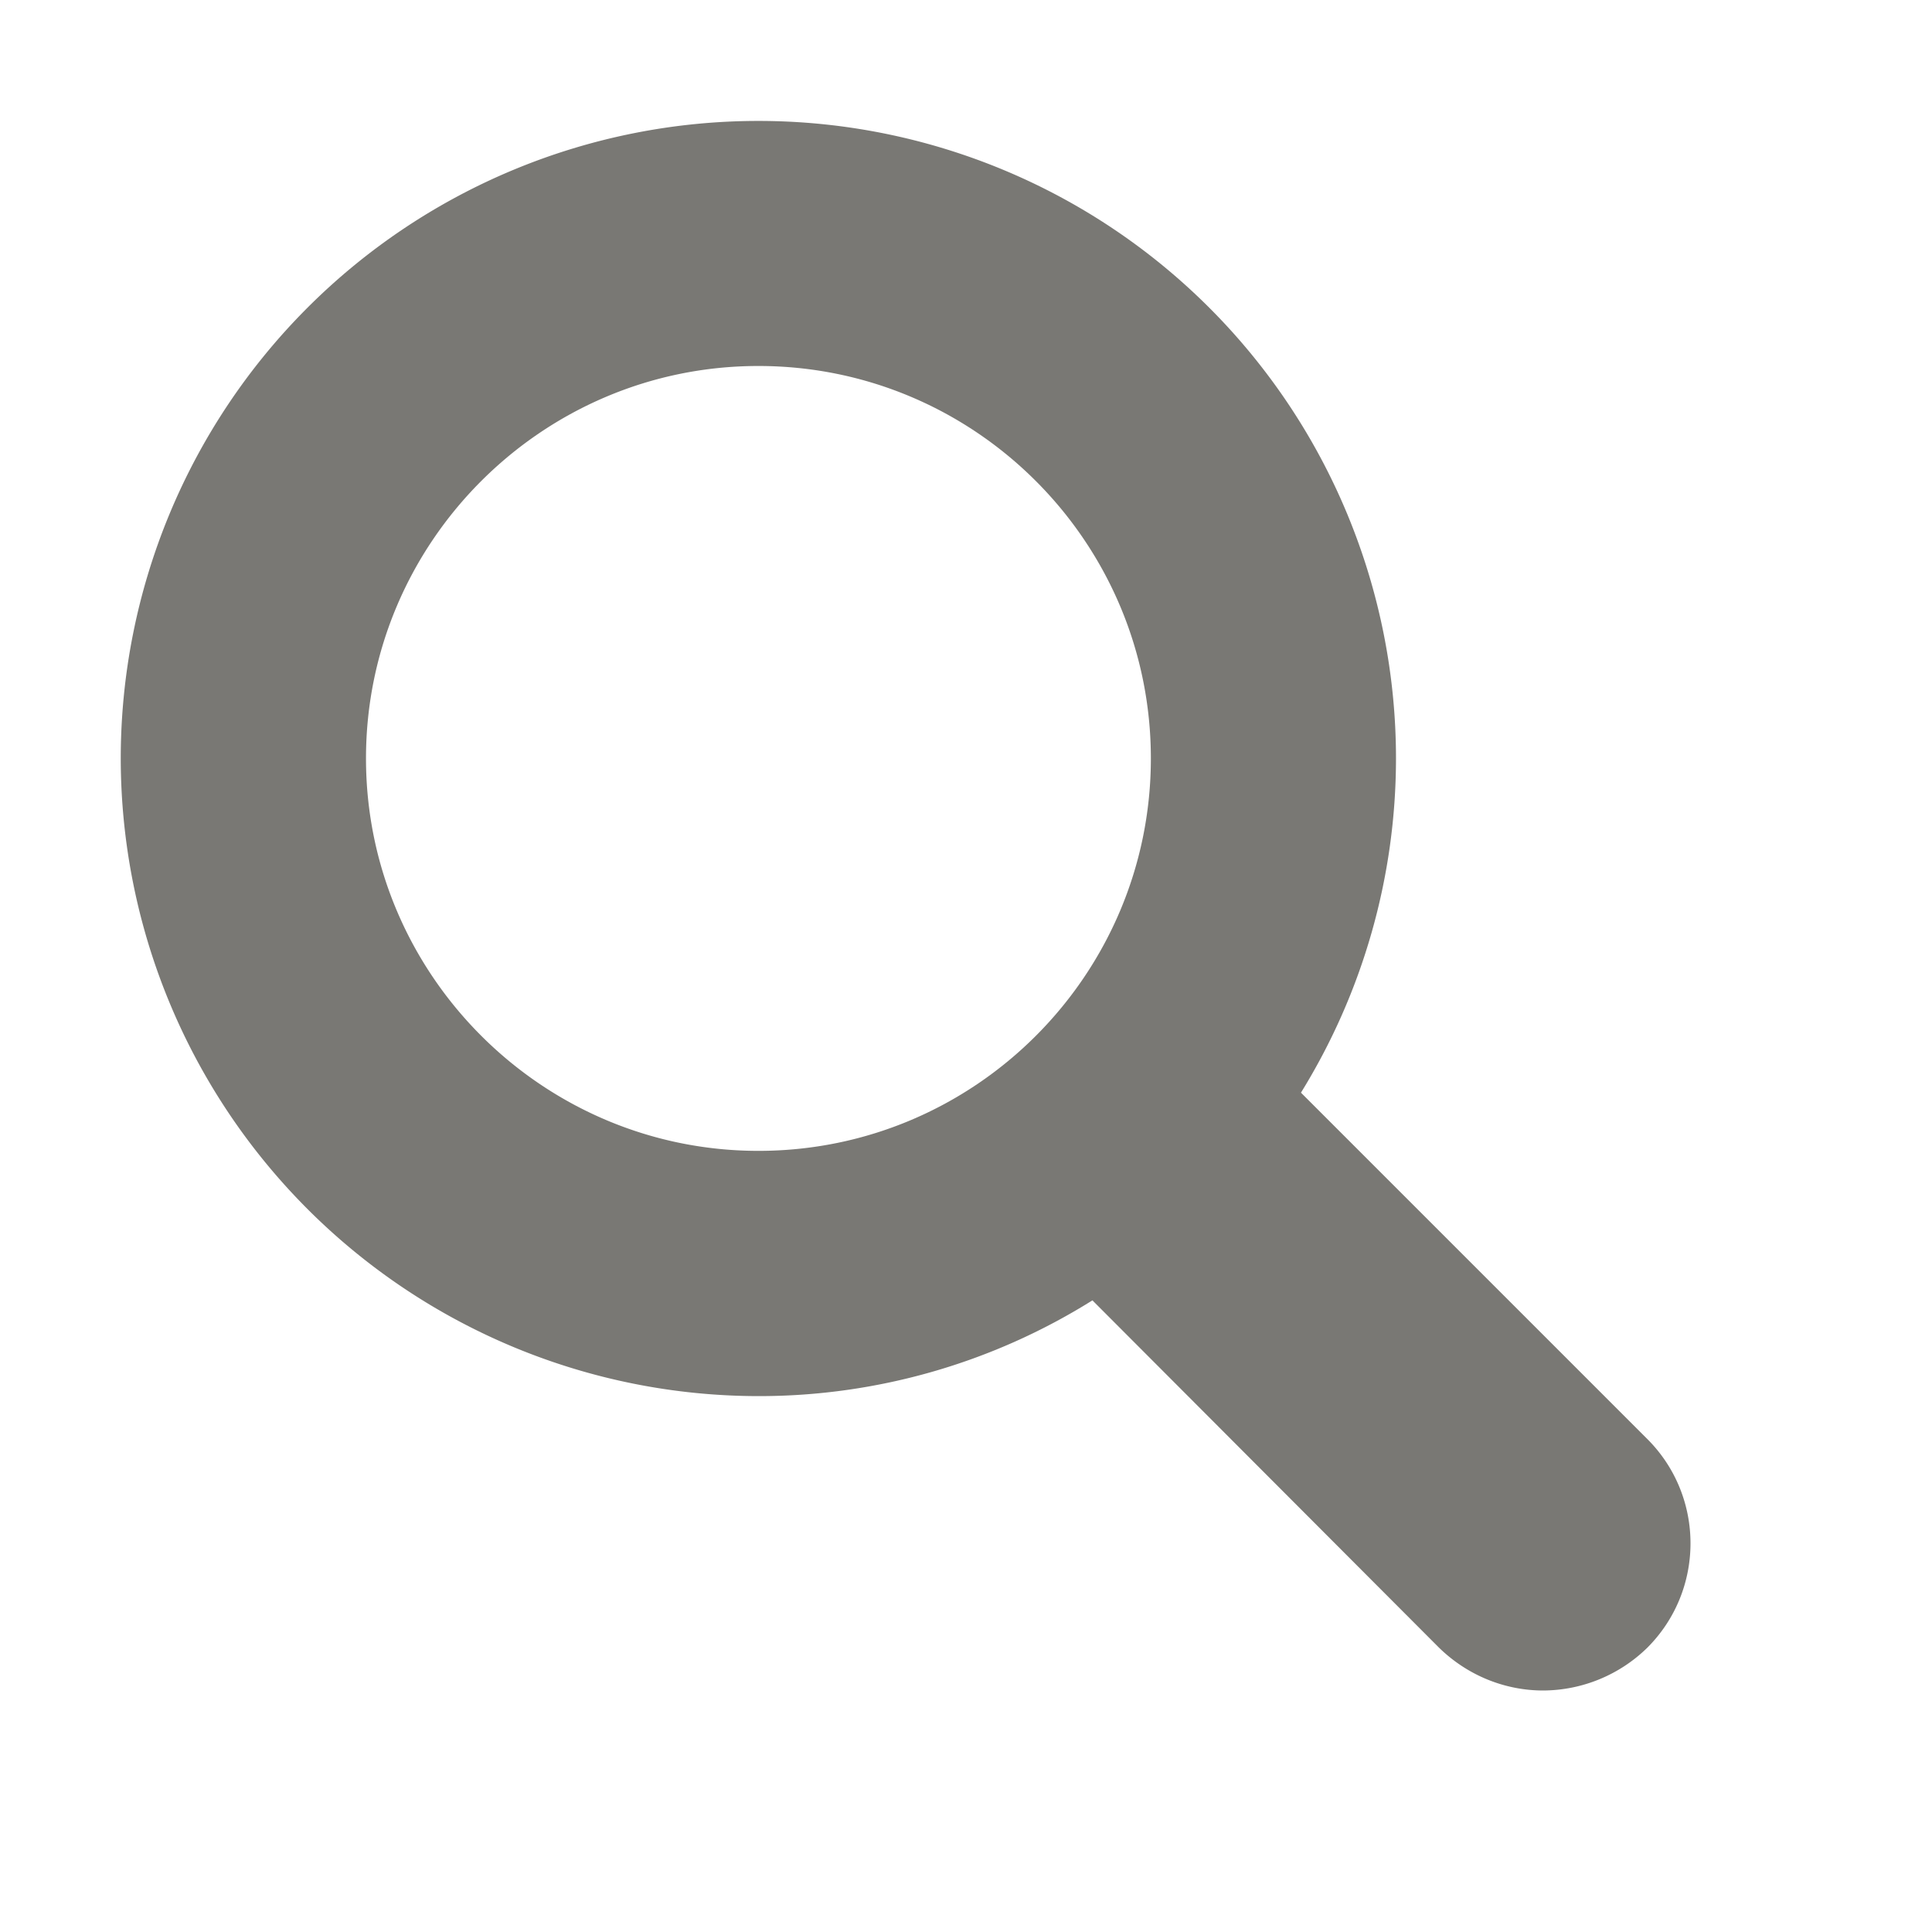 <svg xmlns="http://www.w3.org/2000/svg" width="16" height="16"><path fill="#797874" fill-rule="evenodd" d="M12.78 14c-.311 0-.622-.12-.863-.355l-2.87-2.876a5.2 5.2 0 0 1-2.766.793A5.285 5.285 0 0 1 1 6.282a5.28 5.28 0 1 1 10.561 0 5.27 5.27 0 0 1-.787 2.767l2.869 2.869c.476.476.476 1.25 0 1.727a1.24 1.24 0 0 1-.863.355M6.28 3.031c-1.79 0-3.249 1.46-3.249 3.25s1.46 3.25 3.25 3.25c1.796 0 3.25-1.46 3.25-3.25s-1.454-3.25-3.25-3.25Z"/></svg>